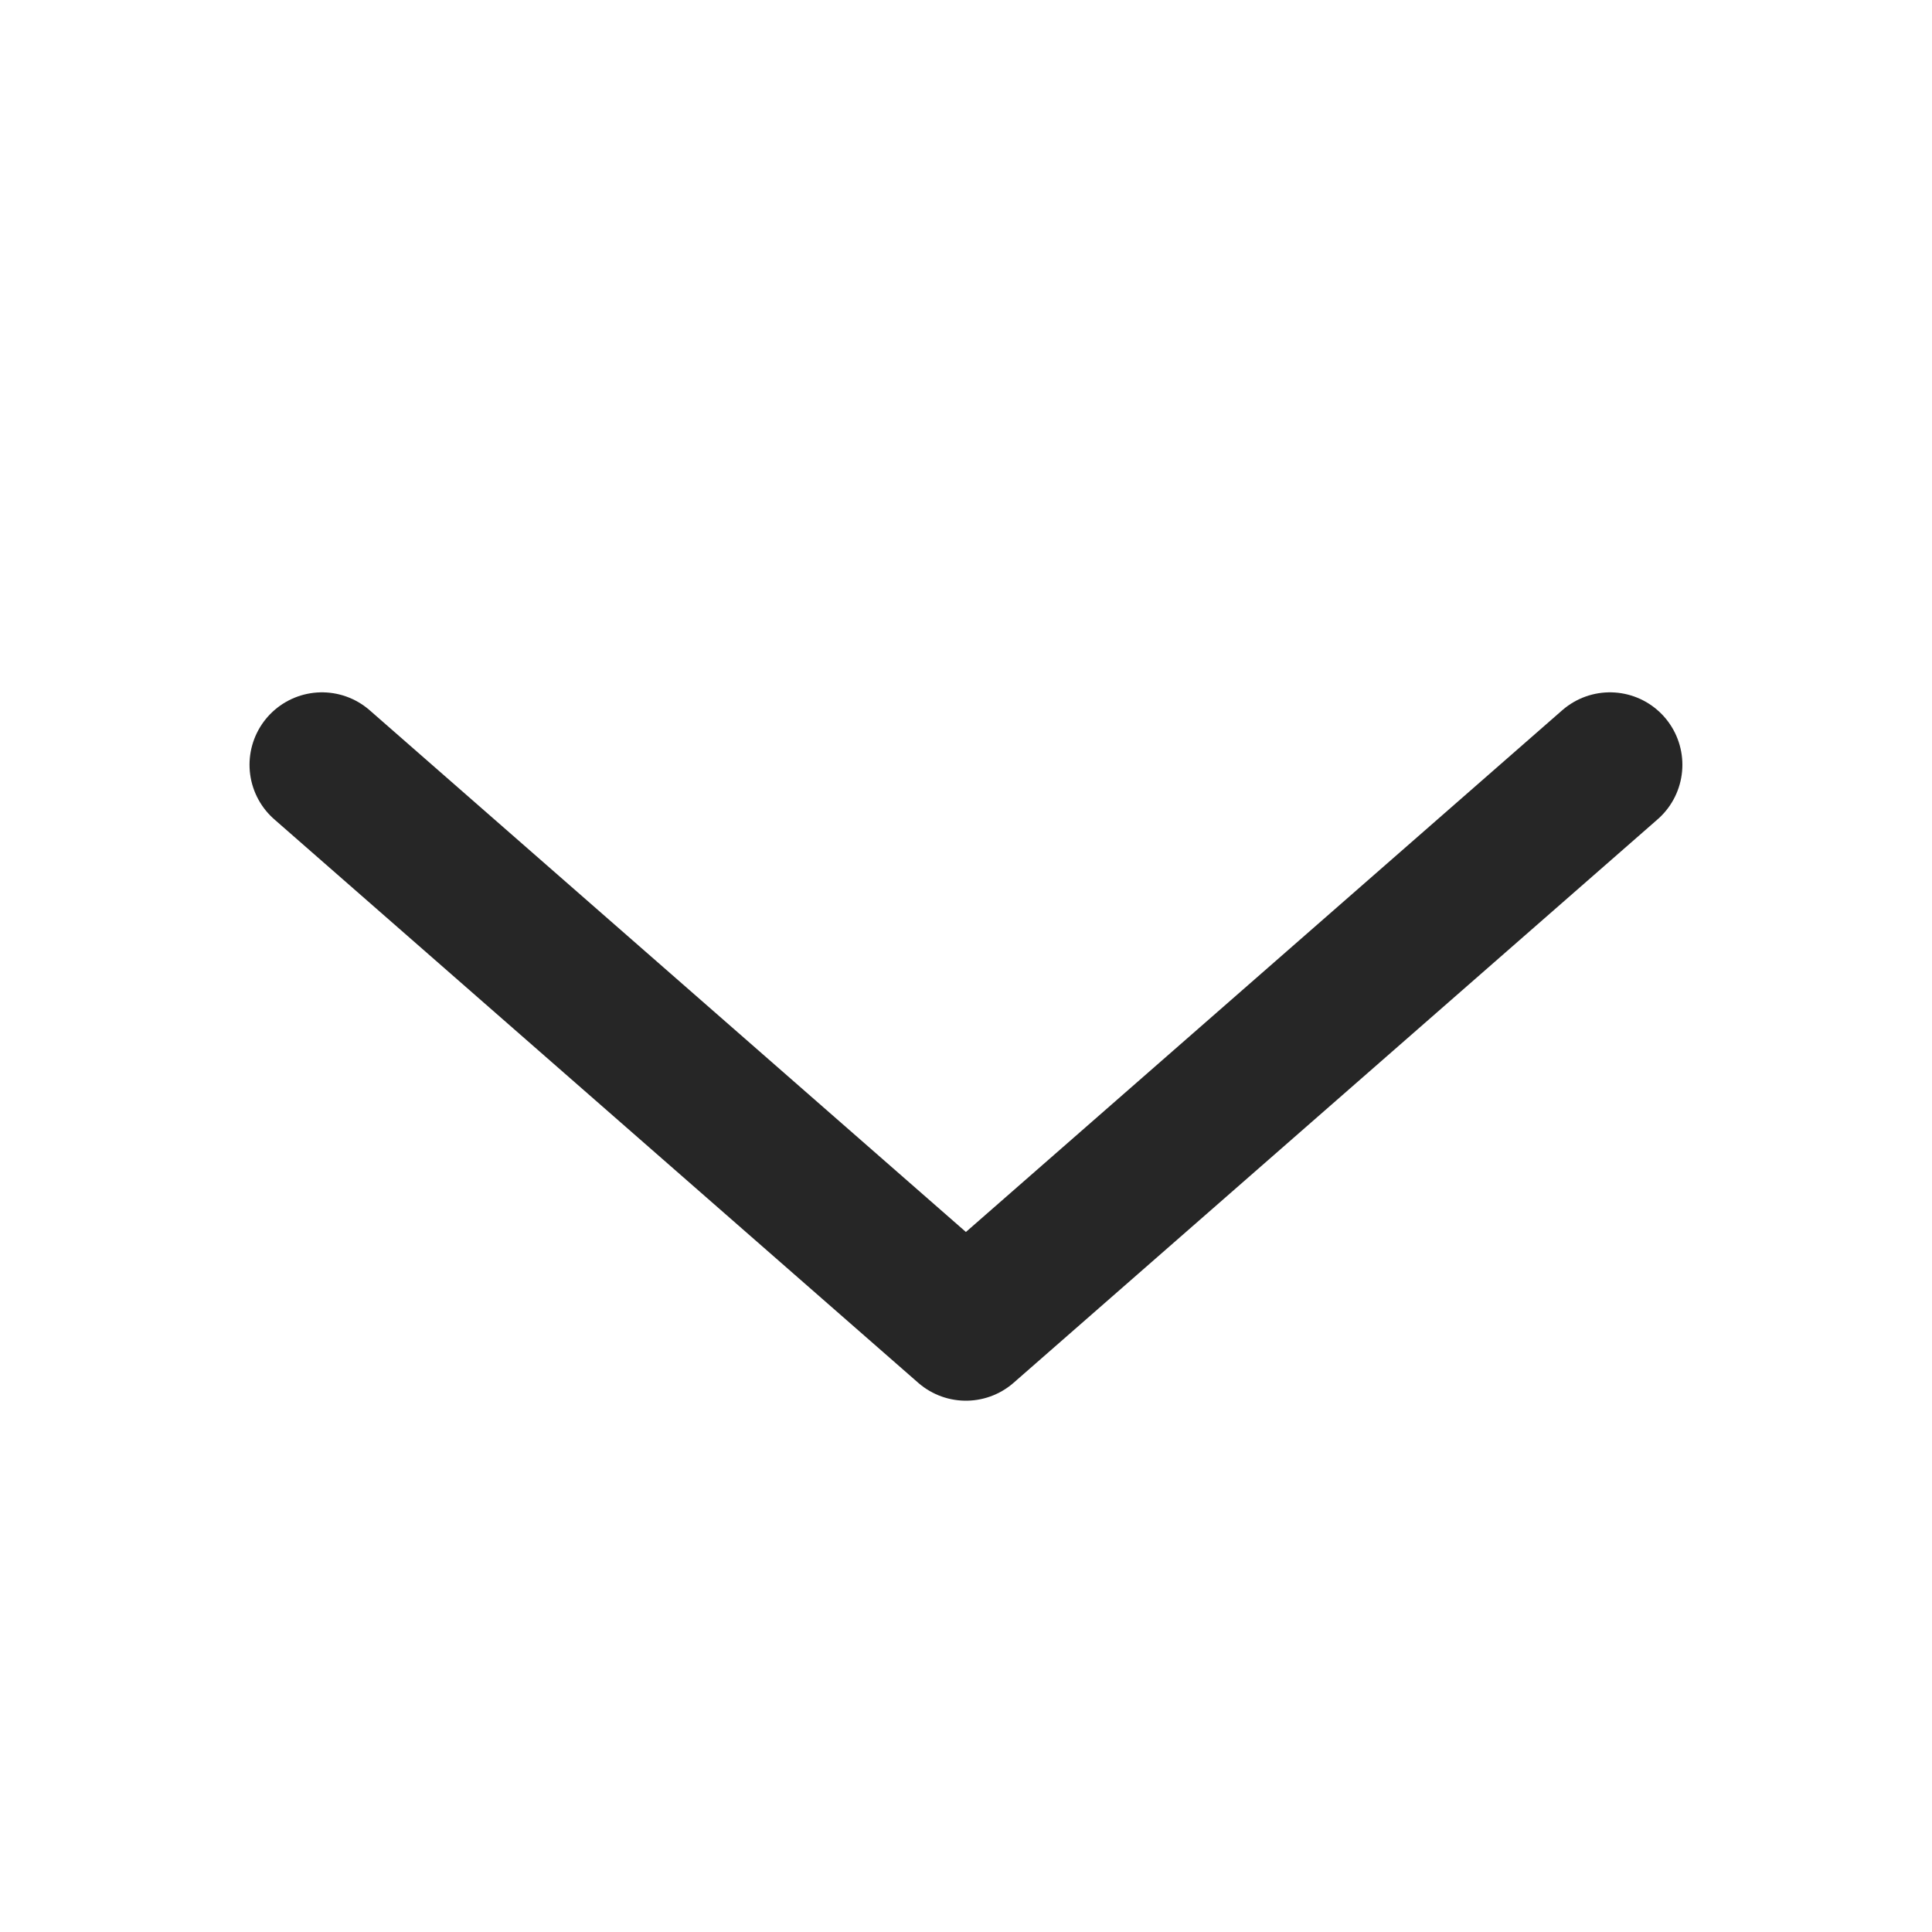 <svg width="20" height="20" viewBox="0 0 20 20" fill="none" xmlns="http://www.w3.org/2000/svg">
<path d="M3.333 7.917L9.999 13.75L16.666 7.917" stroke="#262626" stroke-width="1.5" stroke-linecap="round" stroke-linejoin="round"/>
</svg>
